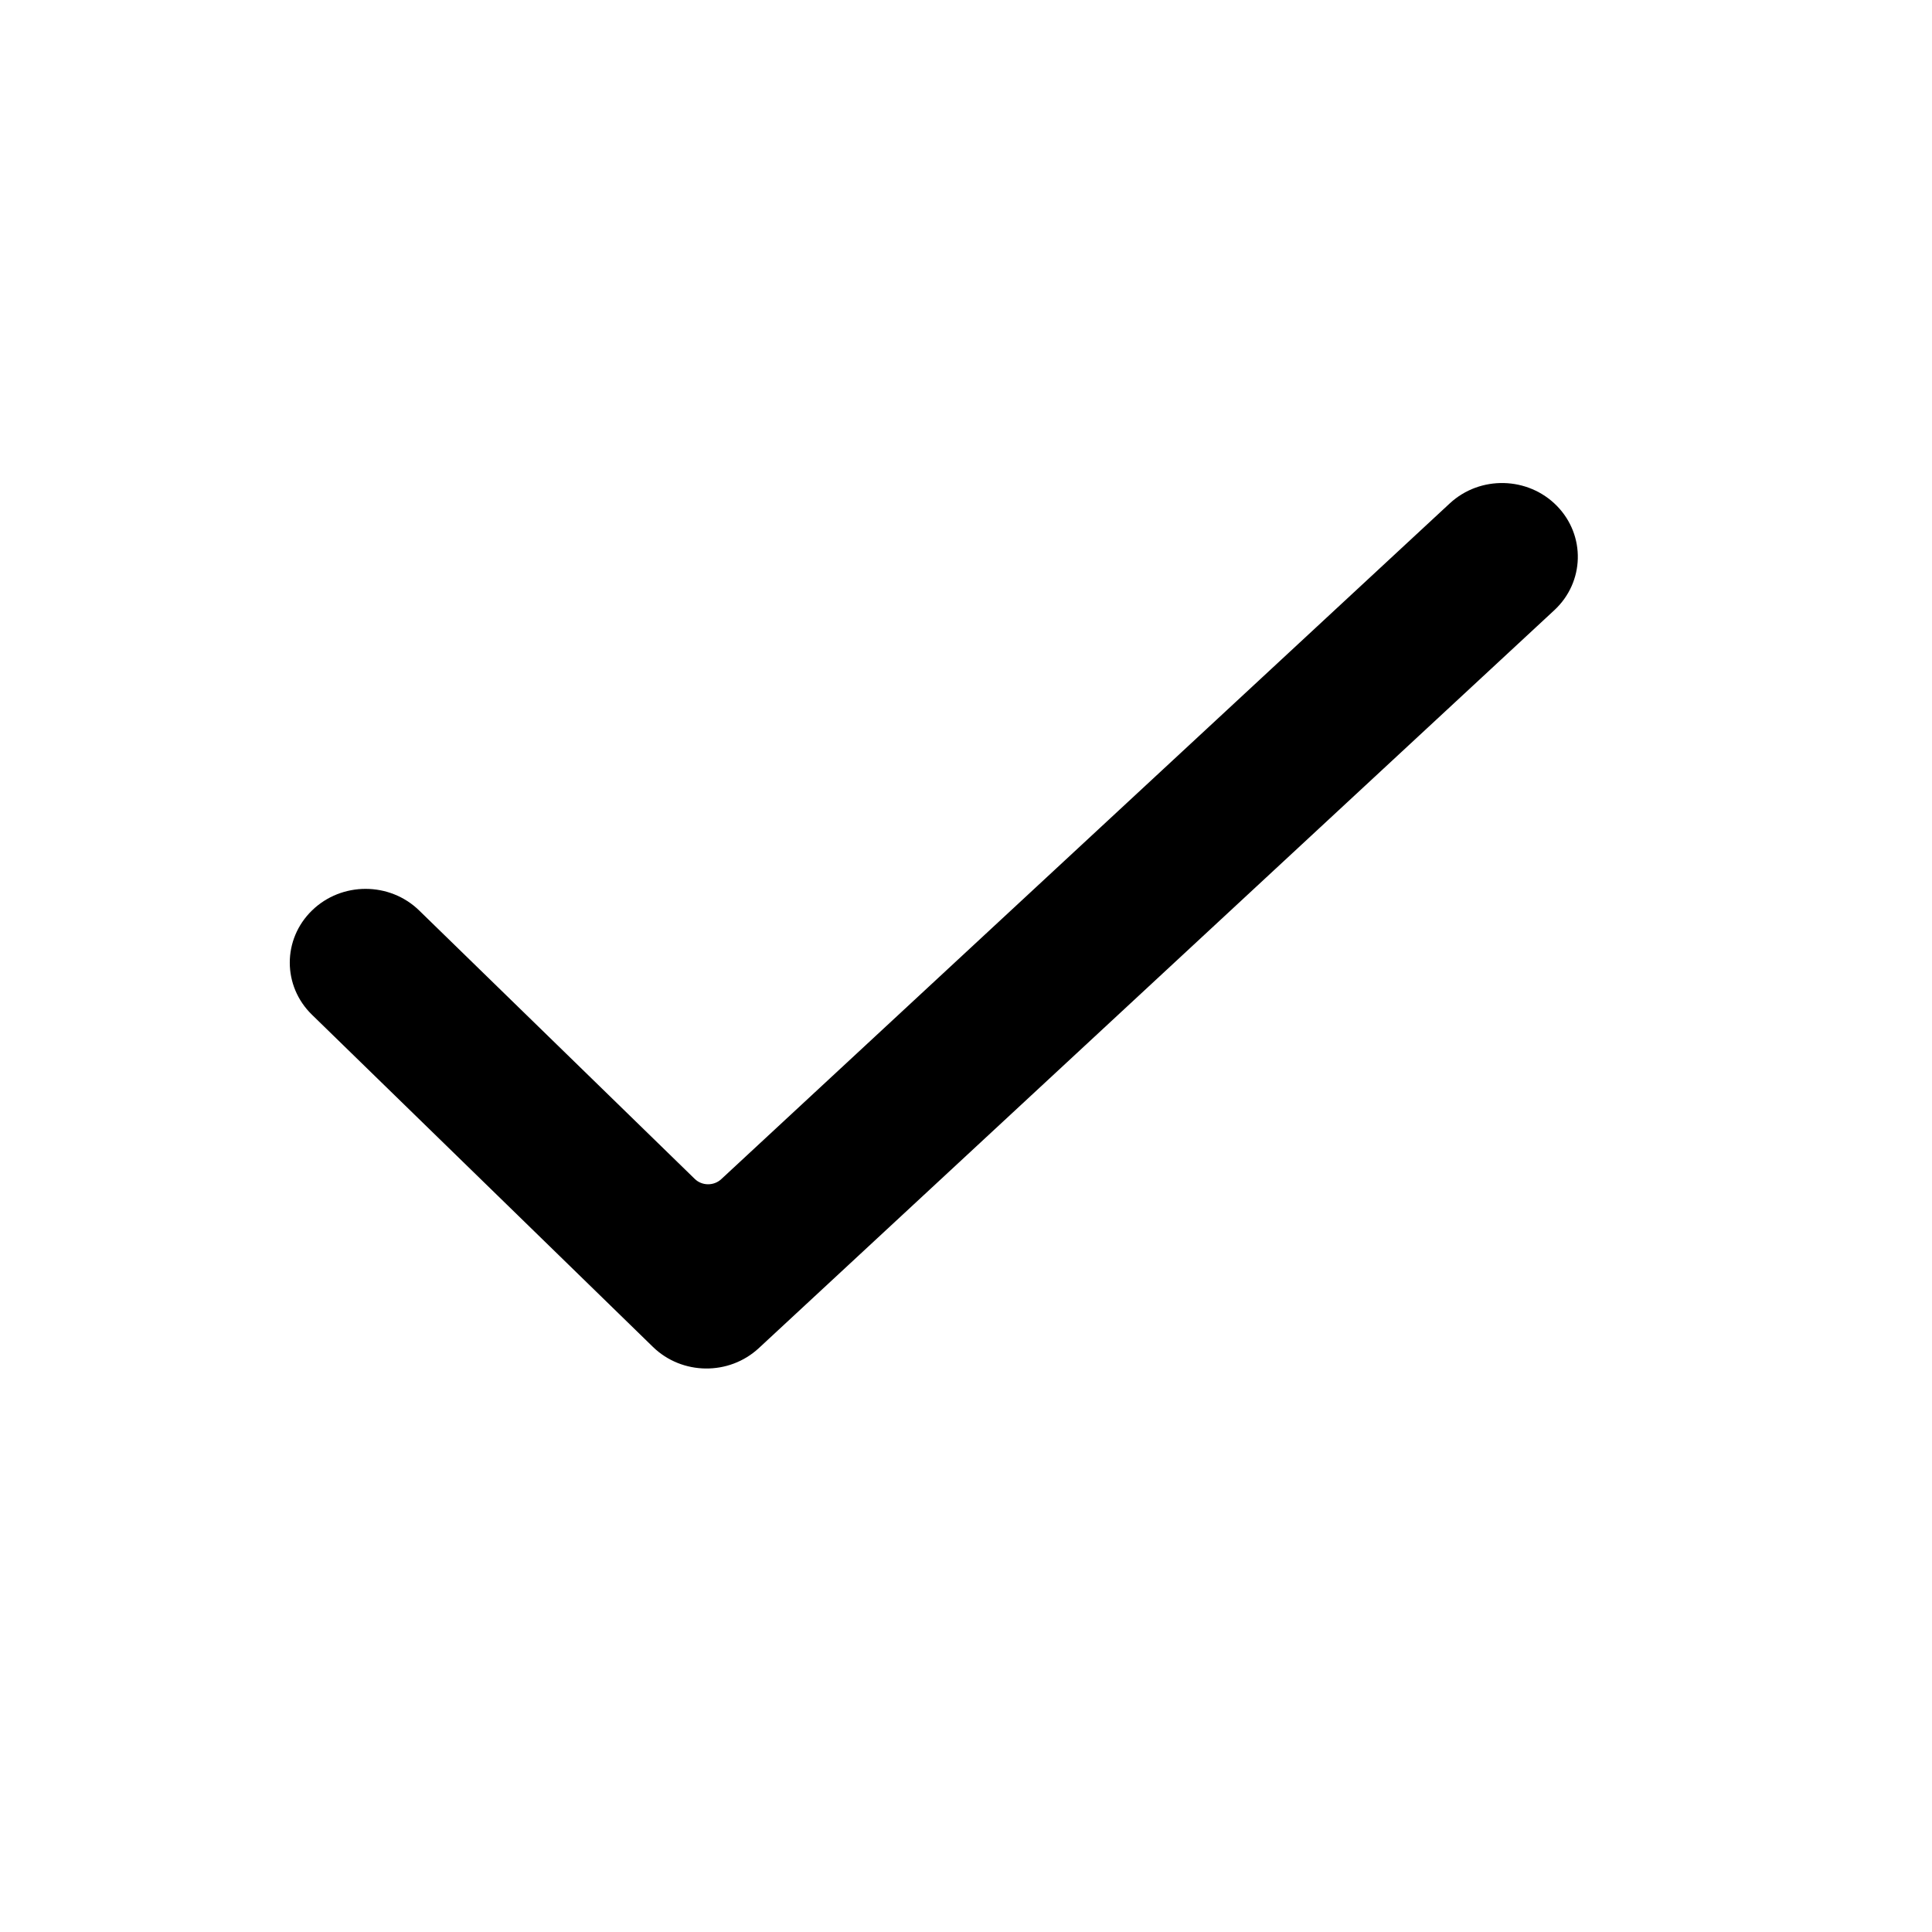 <svg width="20" height="20" viewBox="0 0 20 20" fill="none" xmlns="http://www.w3.org/2000/svg">
<path d="M16.117 5.237C16.416 5.543 16.404 6.026 16.09 6.317L7.855 13.956C7.546 14.242 7.06 14.236 6.759 13.943L3.23 10.505C2.923 10.207 2.923 9.723 3.23 9.425C3.536 9.127 4.033 9.127 4.339 9.425L7.192 12.204C7.267 12.277 7.389 12.278 7.466 12.207L15.008 5.211C15.322 4.92 15.818 4.932 16.117 5.237Z" fill="black"/>
</svg>
